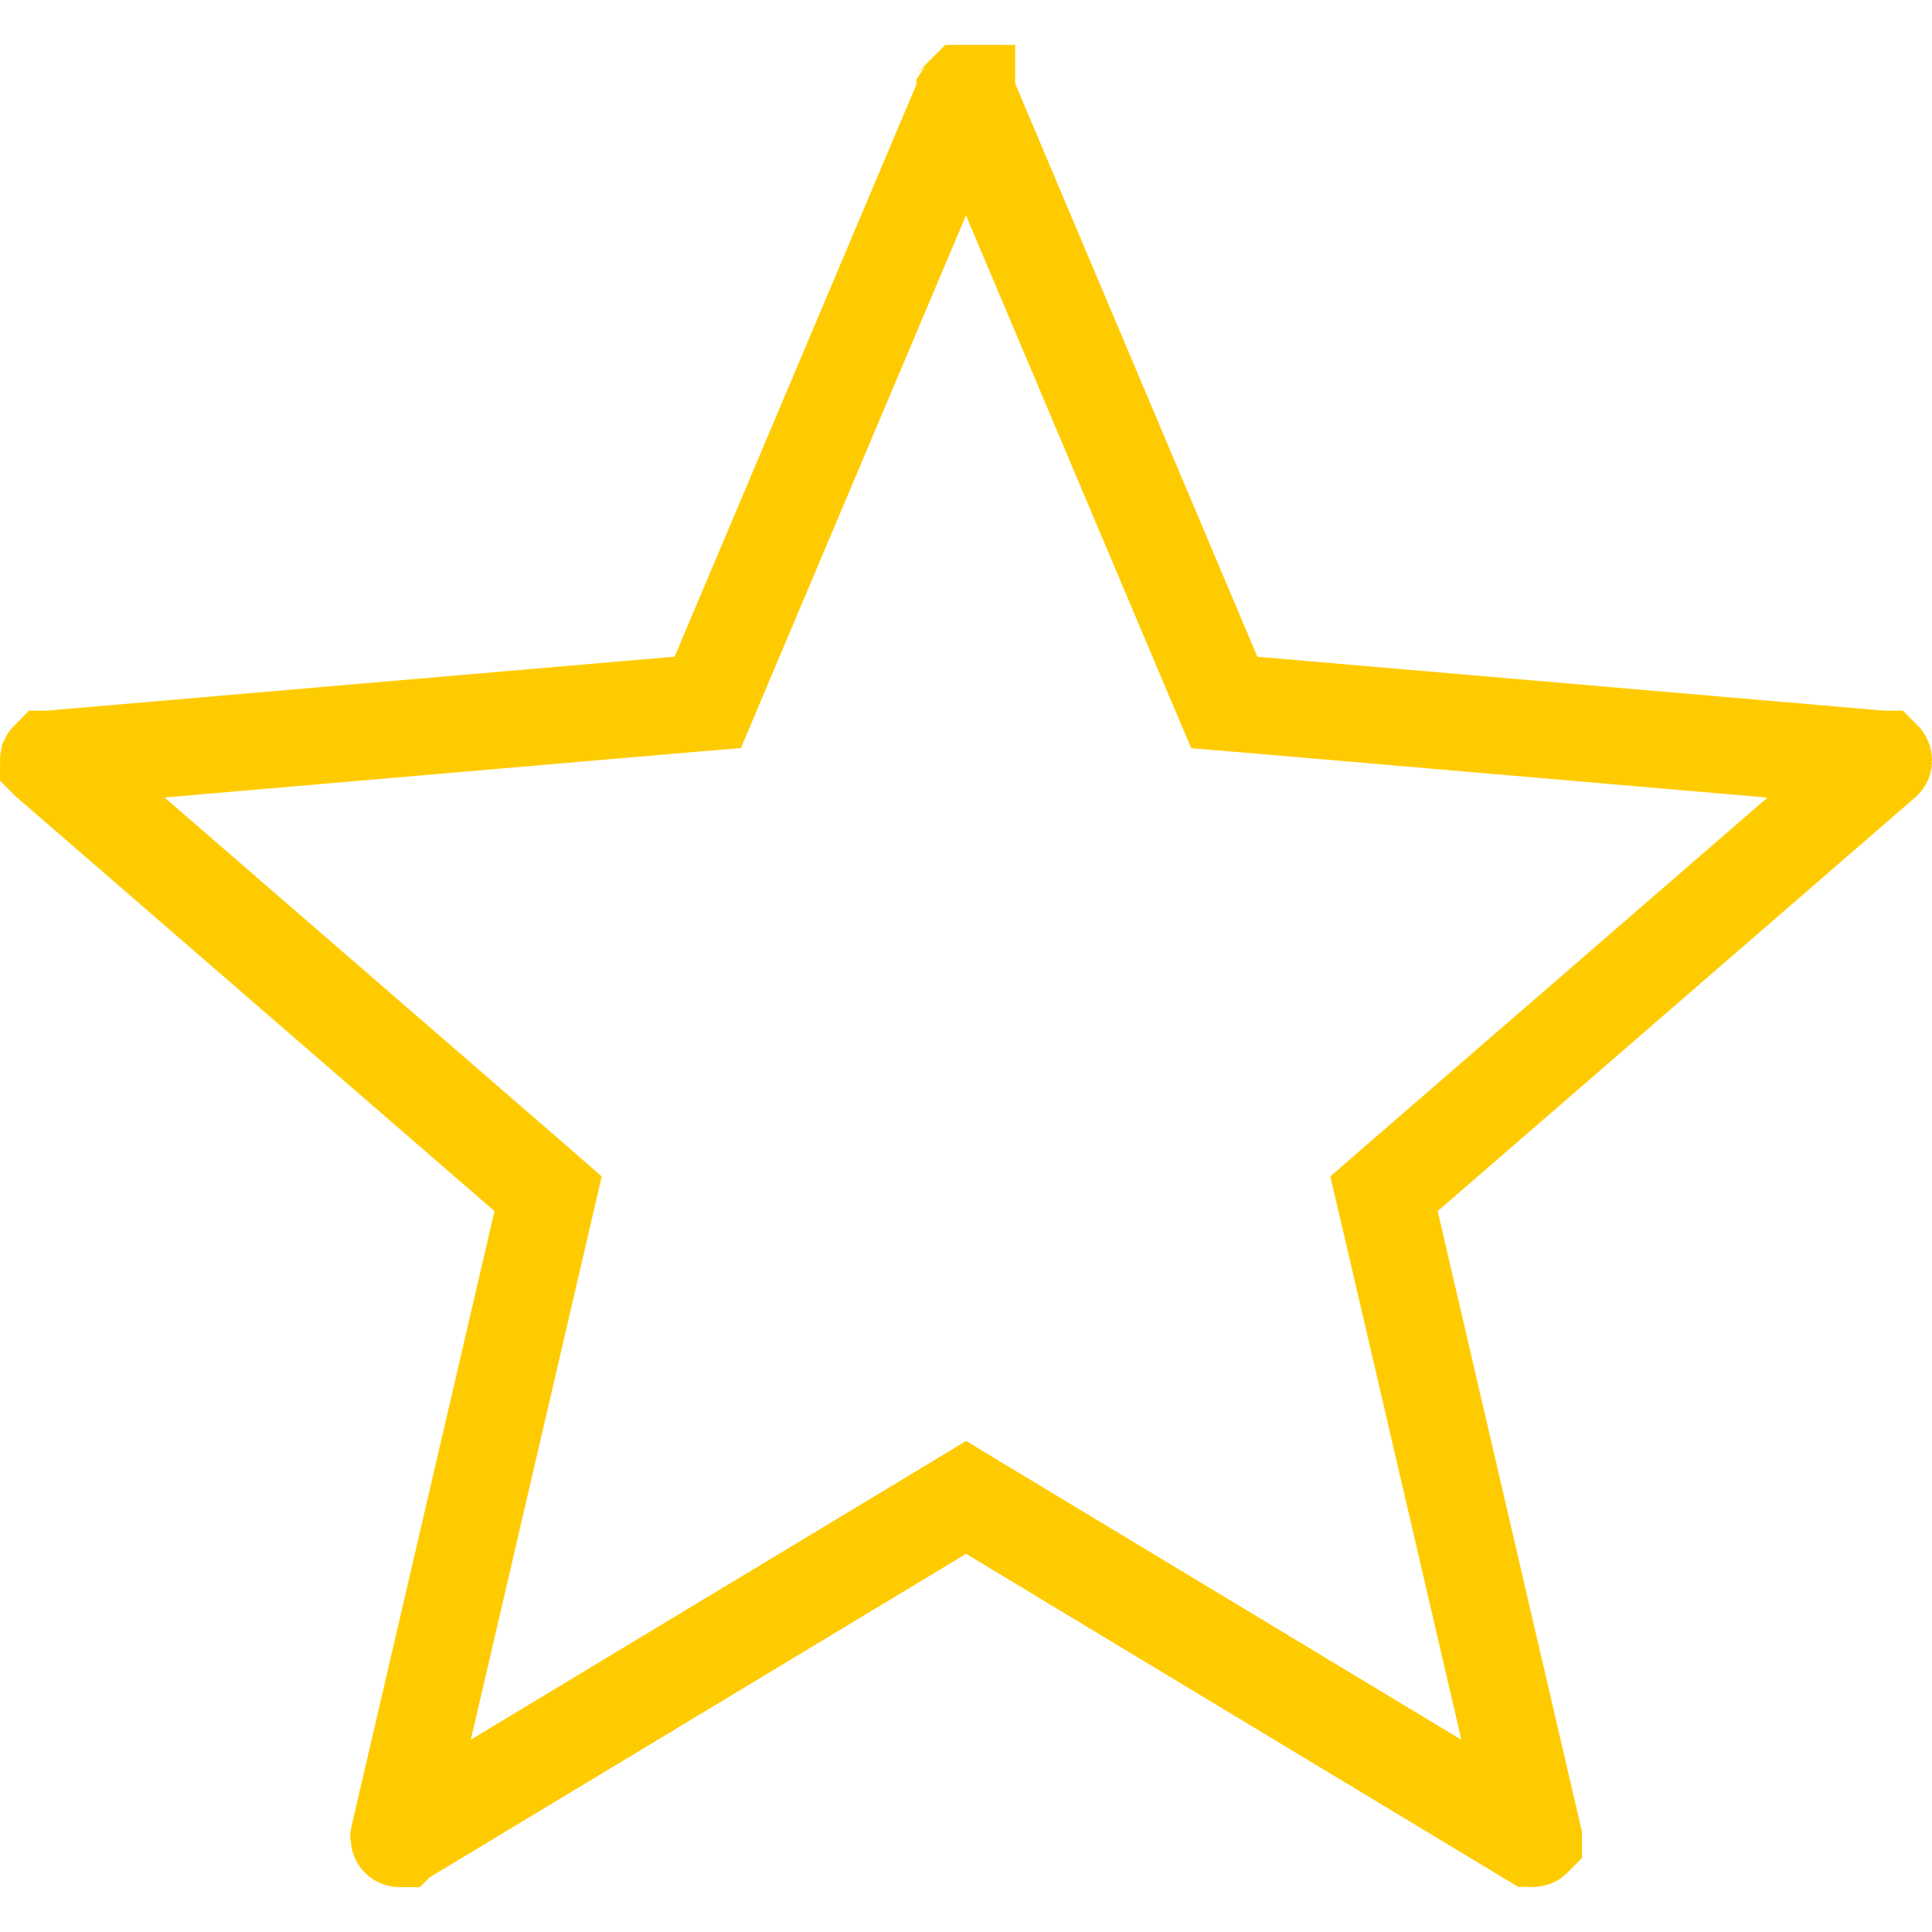 <svg width="20" height="20" viewBox="0 0 20 20" fill="none" xmlns="http://www.w3.org/2000/svg">
<g clip-path="url(#clip0)">
<path d="M10.012 0.972L10.012 0.973L12.556 6.994L12.674 7.272L12.974 7.297L19.487 7.857C19.487 7.857 19.487 7.857 19.487 7.857C19.489 7.857 19.49 7.857 19.491 7.857C19.492 7.858 19.493 7.858 19.493 7.858L19.494 7.858C19.495 7.859 19.497 7.862 19.499 7.867C19.5 7.871 19.5 7.874 19.5 7.875C19.5 7.876 19.498 7.878 19.495 7.88L19.495 7.88L14.555 12.16L14.327 12.358L14.396 12.651L15.876 19.018C15.876 19.018 15.876 19.019 15.876 19.019C15.877 19.022 15.877 19.024 15.877 19.025L15.877 19.026C15.876 19.027 15.875 19.03 15.871 19.033C15.867 19.035 15.865 19.036 15.863 19.036L15.863 19.036C15.862 19.036 15.86 19.035 15.857 19.033L15.856 19.033L10.259 15.657L10.001 15.501L9.743 15.657L4.146 19.032C4.146 19.032 4.146 19.032 4.146 19.032C4.143 19.034 4.141 19.035 4.14 19.035L4.139 19.036C4.137 19.036 4.134 19.035 4.131 19.032C4.127 19.029 4.125 19.027 4.125 19.026L4.125 19.025C4.125 19.025 4.125 19.024 4.125 19.024C4.125 19.023 4.125 19.021 4.126 19.019L4.126 19.019L5.606 12.651L5.674 12.358L5.447 12.16L0.505 7.879L0.505 7.879C0.503 7.877 0.501 7.875 0.501 7.875L0.5 7.874C0.5 7.873 0.5 7.87 0.501 7.865C0.503 7.861 0.505 7.858 0.506 7.857L0.507 7.857C0.508 7.857 0.51 7.856 0.513 7.856L7.026 7.296L7.327 7.271L7.444 6.993L9.988 0.973L9.988 0.972C9.99 0.969 9.991 0.967 9.991 0.966L9.992 0.965C9.993 0.965 9.996 0.964 10 0.964C10.005 0.964 10.008 0.965 10.009 0.965L10.009 0.966C10.01 0.967 10.011 0.969 10.012 0.972ZM9.991 0.965C9.991 0.965 9.991 0.965 9.991 0.965L9.991 0.965Z" stroke="#FECB00"/>
</g>
<defs>
<clipPath id="clip0">
<rect width="20" height="20" fill="white"/>
</clipPath>
</defs>
</svg>
